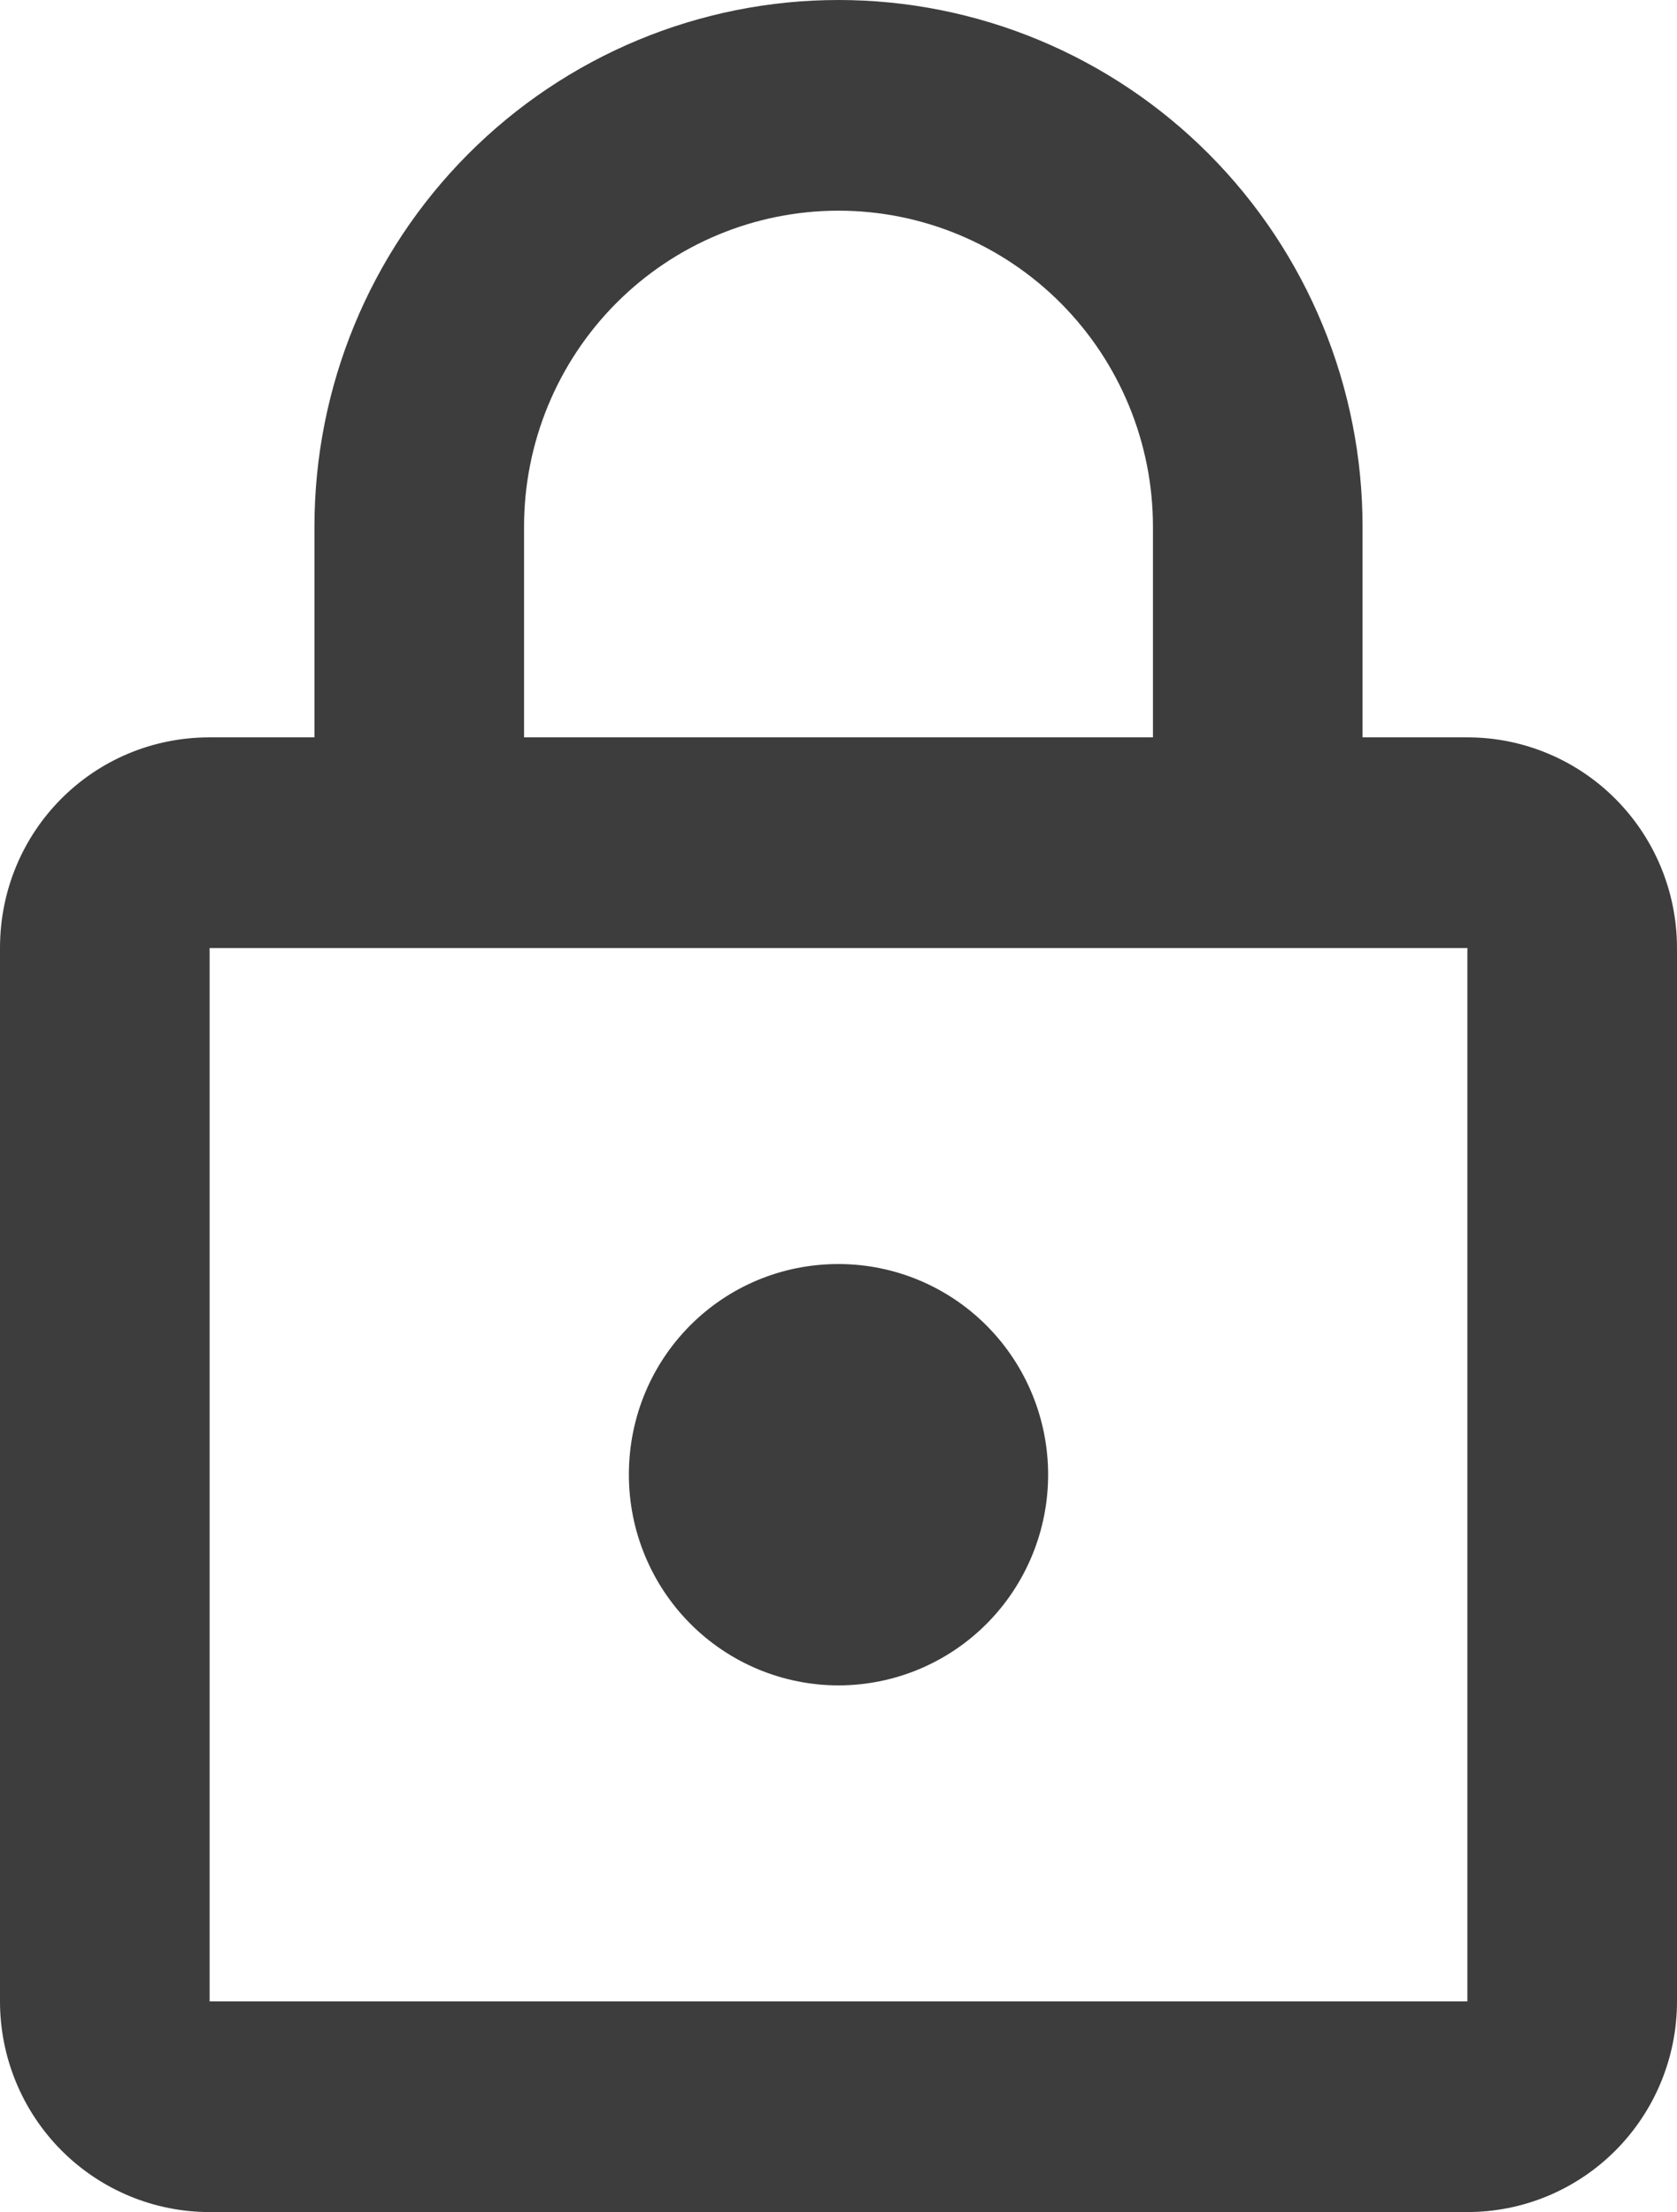 <svg width="69" height="91" viewBox="0 0 69 91" fill="none" xmlns="http://www.w3.org/2000/svg">
<g clip-path="url(#clip0_6050_6)">
<path d="M34.5 69.333C32.212 69.333 30.019 68.42 28.401 66.795C26.784 65.17 25.875 62.965 25.875 60.667C25.875 55.857 29.713 52 34.5 52C36.788 52 38.981 52.913 40.599 54.538C42.216 56.164 43.125 58.368 43.125 60.667C43.125 62.965 42.216 65.17 40.599 66.795C38.981 68.42 36.788 69.333 34.5 69.333ZM60.375 82.333V39H8.625V82.333H60.375ZM60.375 30.333C62.663 30.333 64.856 31.246 66.474 32.872C68.091 34.497 69 36.702 69 39V82.333C69 84.632 68.091 86.836 66.474 88.462C64.856 90.087 62.663 91 60.375 91H8.625C6.338 91 4.144 90.087 2.526 88.462C0.909 86.836 0 84.632 0 82.333V39C0 34.19 3.838 30.333 8.625 30.333H12.938V21.667C12.938 15.92 15.209 10.409 19.253 6.346C23.297 2.283 28.781 0 34.5 0C37.332 0 40.136 0.56 42.752 1.649C45.368 2.738 47.745 4.334 49.747 6.346C51.749 8.358 53.337 10.746 54.421 13.375C55.505 16.004 56.062 18.821 56.062 21.667V30.333H60.375ZM34.5 8.667C31.069 8.667 27.778 10.036 25.352 12.474C22.926 14.912 21.562 18.219 21.562 21.667V30.333H47.438V21.667C47.438 18.219 46.074 14.912 43.648 12.474C41.222 10.036 37.931 8.667 34.5 8.667Z" fill="#3D3D3D"/>
</g>
<defs>
<clipPath id="clip0_6050_6">
<rect width="69" height="91" fill="white"/>
</clipPath>
</defs>
</svg>
